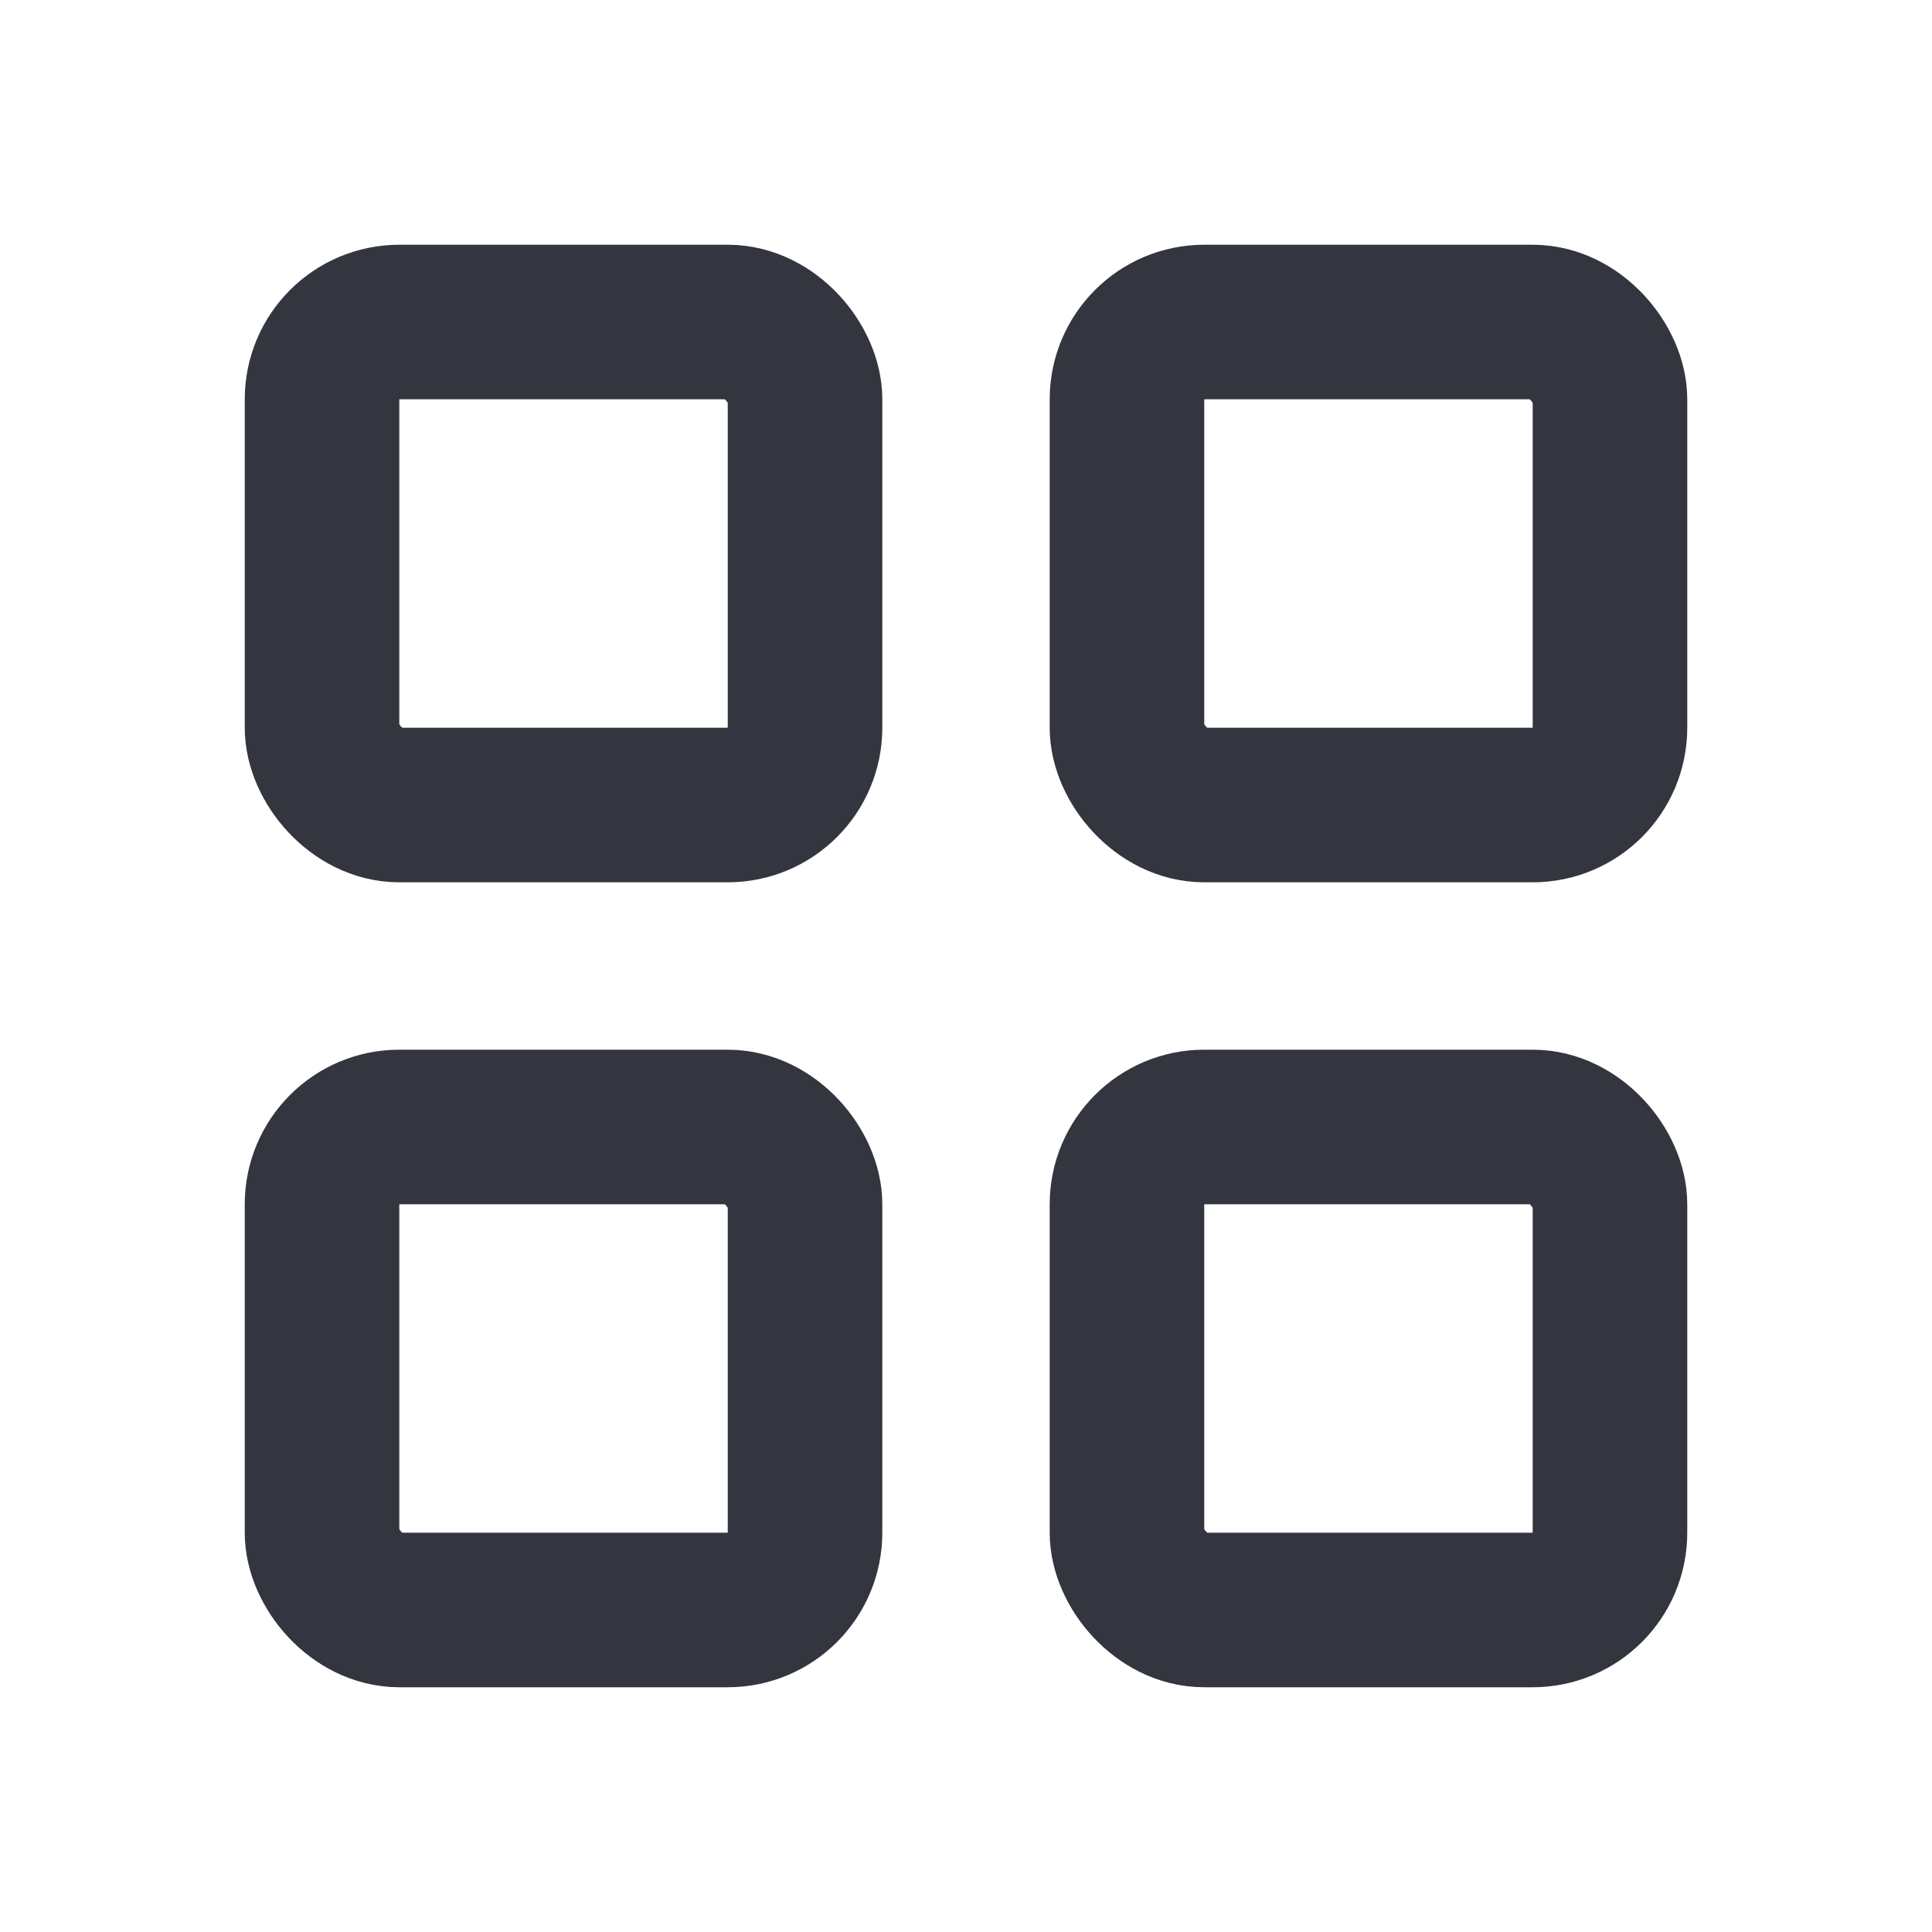 <svg width="25" height="25" viewBox="0 0 25 25" fill="none" xmlns="http://www.w3.org/2000/svg">
<rect x="4.167" y="4.167" width="6.25" height="6.25" rx="1" stroke="#33363F" stroke-width="2" stroke-linejoin="round"/>
<rect x="4.167" y="14.583" width="6.25" height="6.25" rx="1" stroke="#33363F" stroke-width="2" stroke-linejoin="round"/>
<rect x="14.583" y="14.583" width="6.25" height="6.25" rx="1" stroke="#33363F" stroke-width="2" stroke-linejoin="round"/>
<rect x="14.583" y="4.167" width="6.25" height="6.25" rx="1" stroke="#33363F" stroke-width="2" stroke-linejoin="round"/>
</svg>
